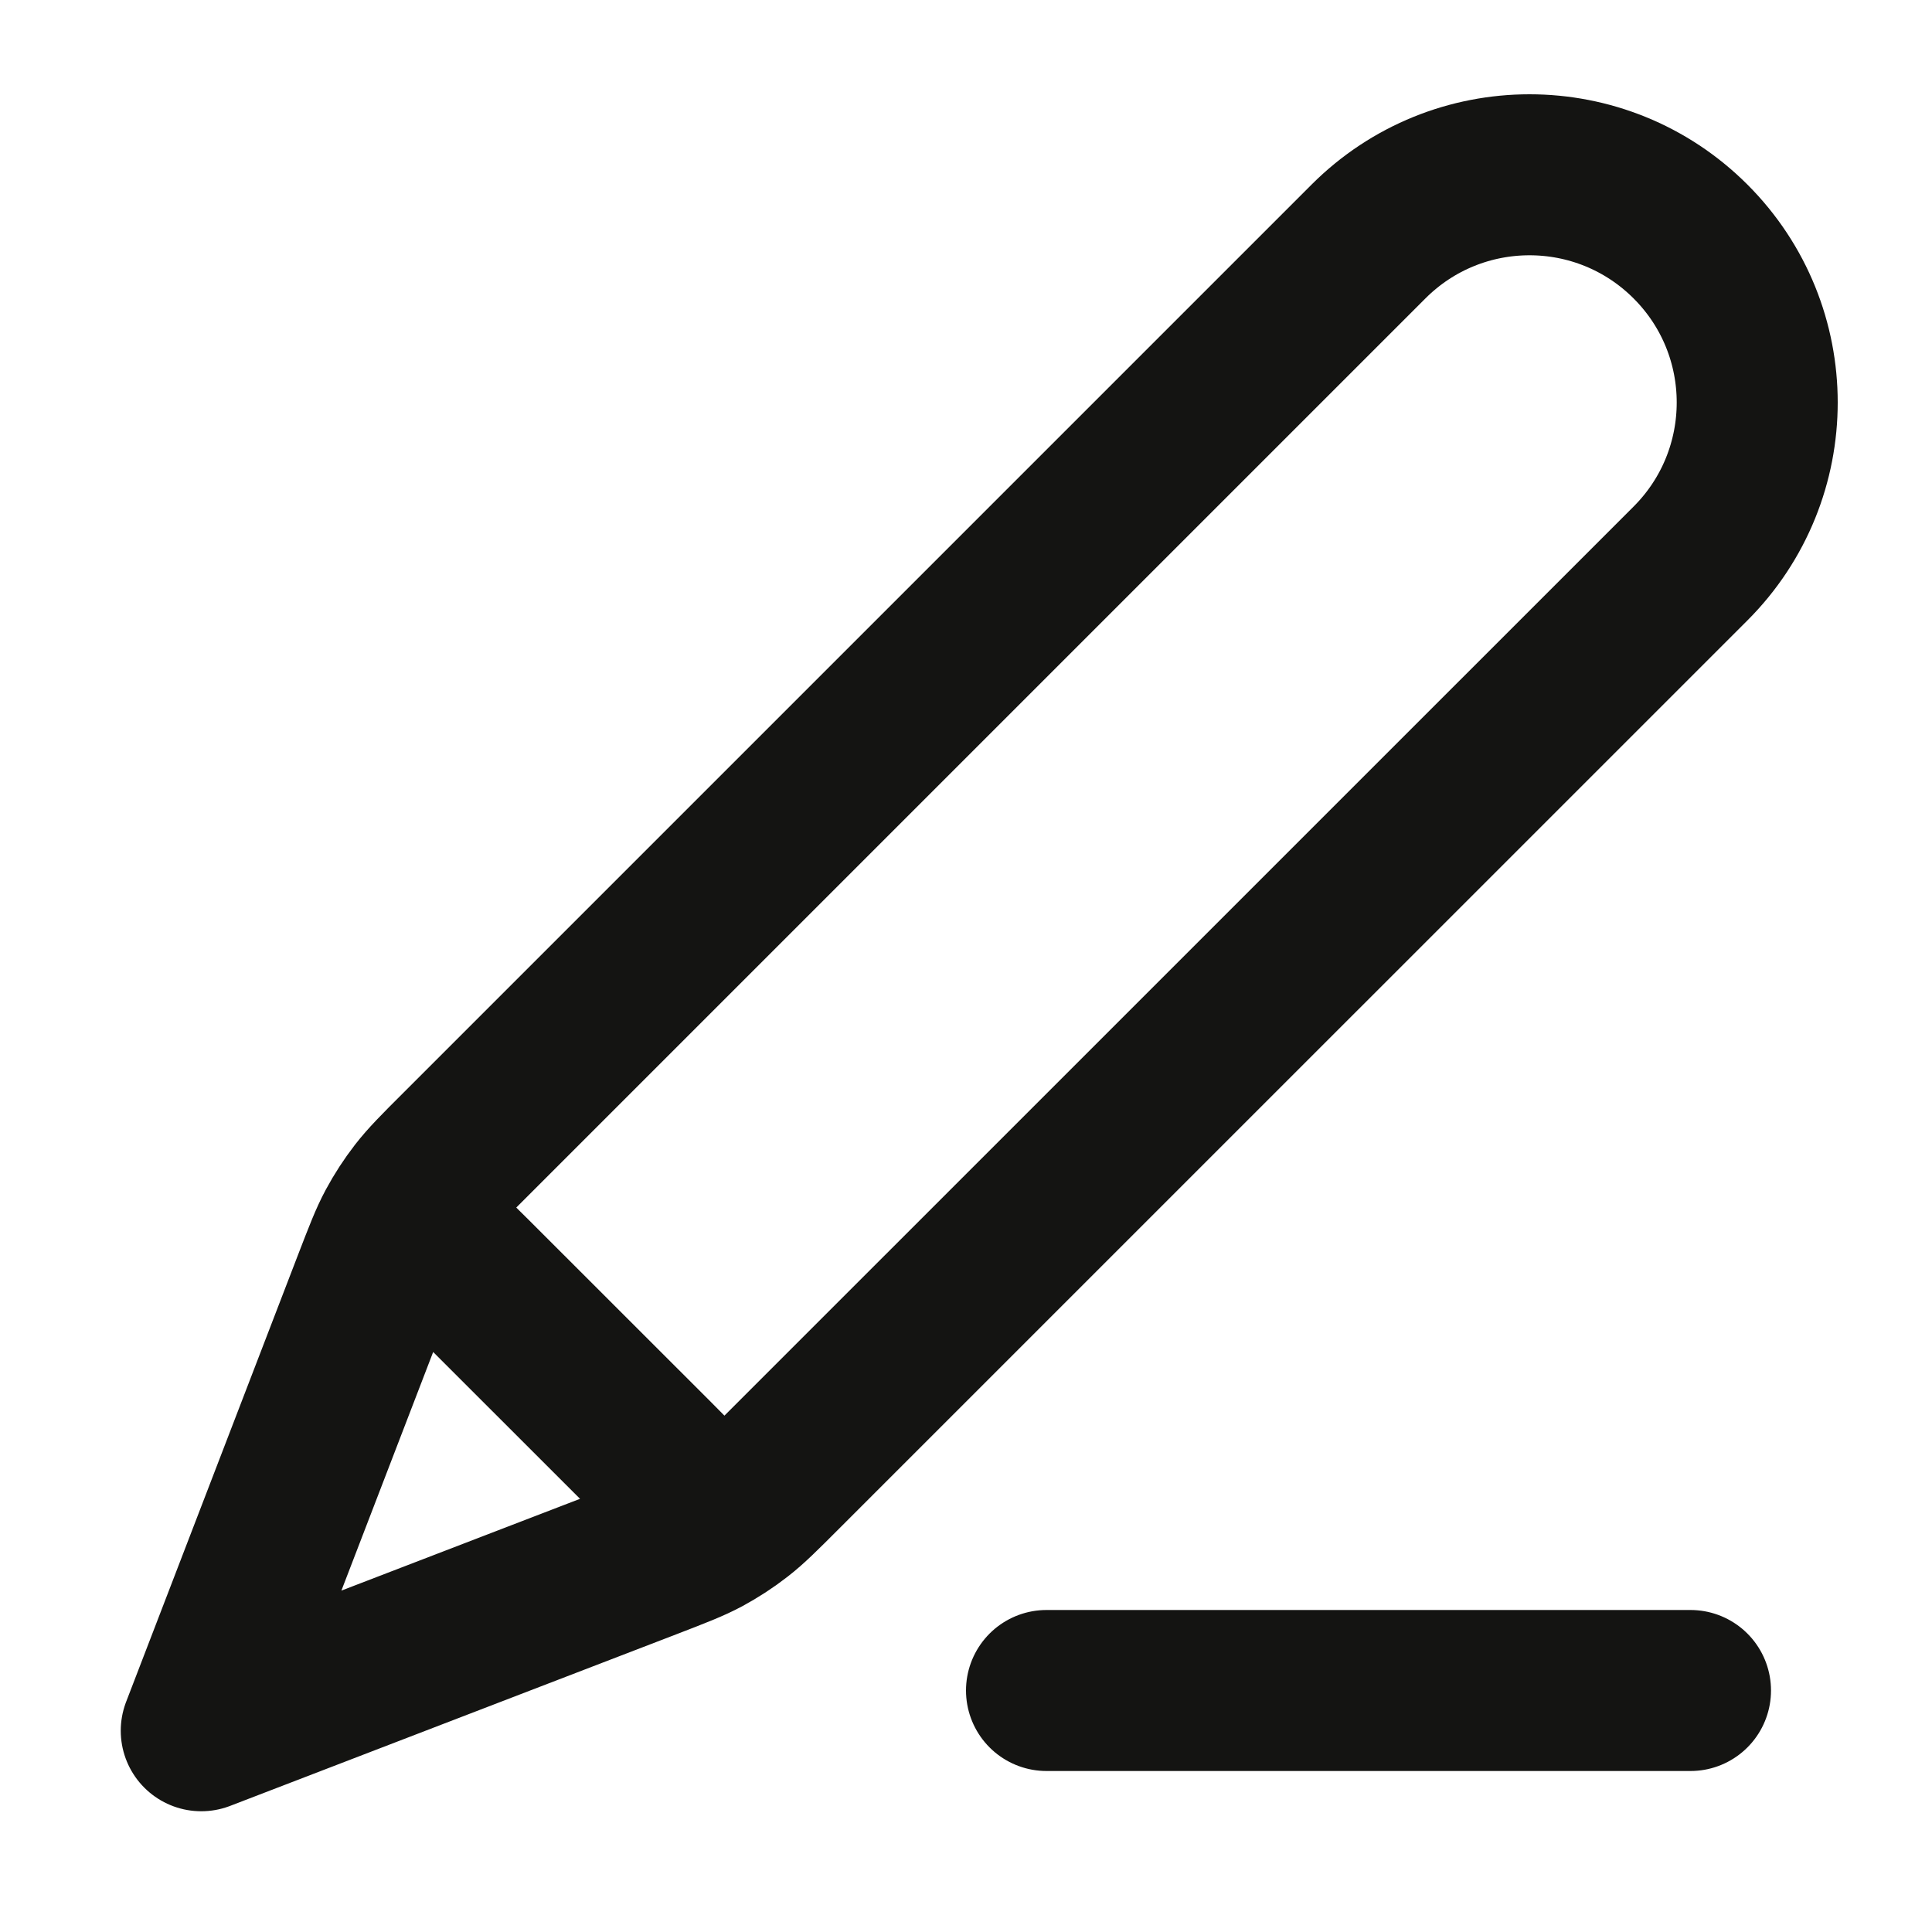<svg width="24" height="24" viewBox="0 0 24 24" fill="none" xmlns="http://www.w3.org/2000/svg">
<path d="M21 21H13M2.5 21.5L8.049 19.366C8.404 19.229 8.582 19.161 8.748 19.072C8.895 18.992 9.036 18.901 9.168 18.798C9.317 18.683 9.451 18.548 9.72 18.279L21 7C22.105 5.895 22.105 4.104 21 3C19.895 1.895 18.105 1.895 17 3L5.72 14.28C5.451 14.548 5.317 14.683 5.201 14.832C5.099 14.964 5.007 15.105 4.928 15.252C4.839 15.418 4.771 15.596 4.634 15.951L2.5 21.5ZM2.5 21.5L4.558 16.149C4.705 15.766 4.779 15.574 4.905 15.487C5.016 15.41 5.152 15.381 5.284 15.406C5.435 15.435 5.58 15.58 5.87 15.87L8.13 18.129C8.42 18.419 8.565 18.564 8.594 18.715C8.619 18.848 8.59 18.984 8.513 19.095C8.425 19.221 8.234 19.294 7.851 19.442L2.5 21.5Z" stroke="#141412" stroke-width="2" stroke-linecap="round" stroke-linejoin="round"/>
</svg>
